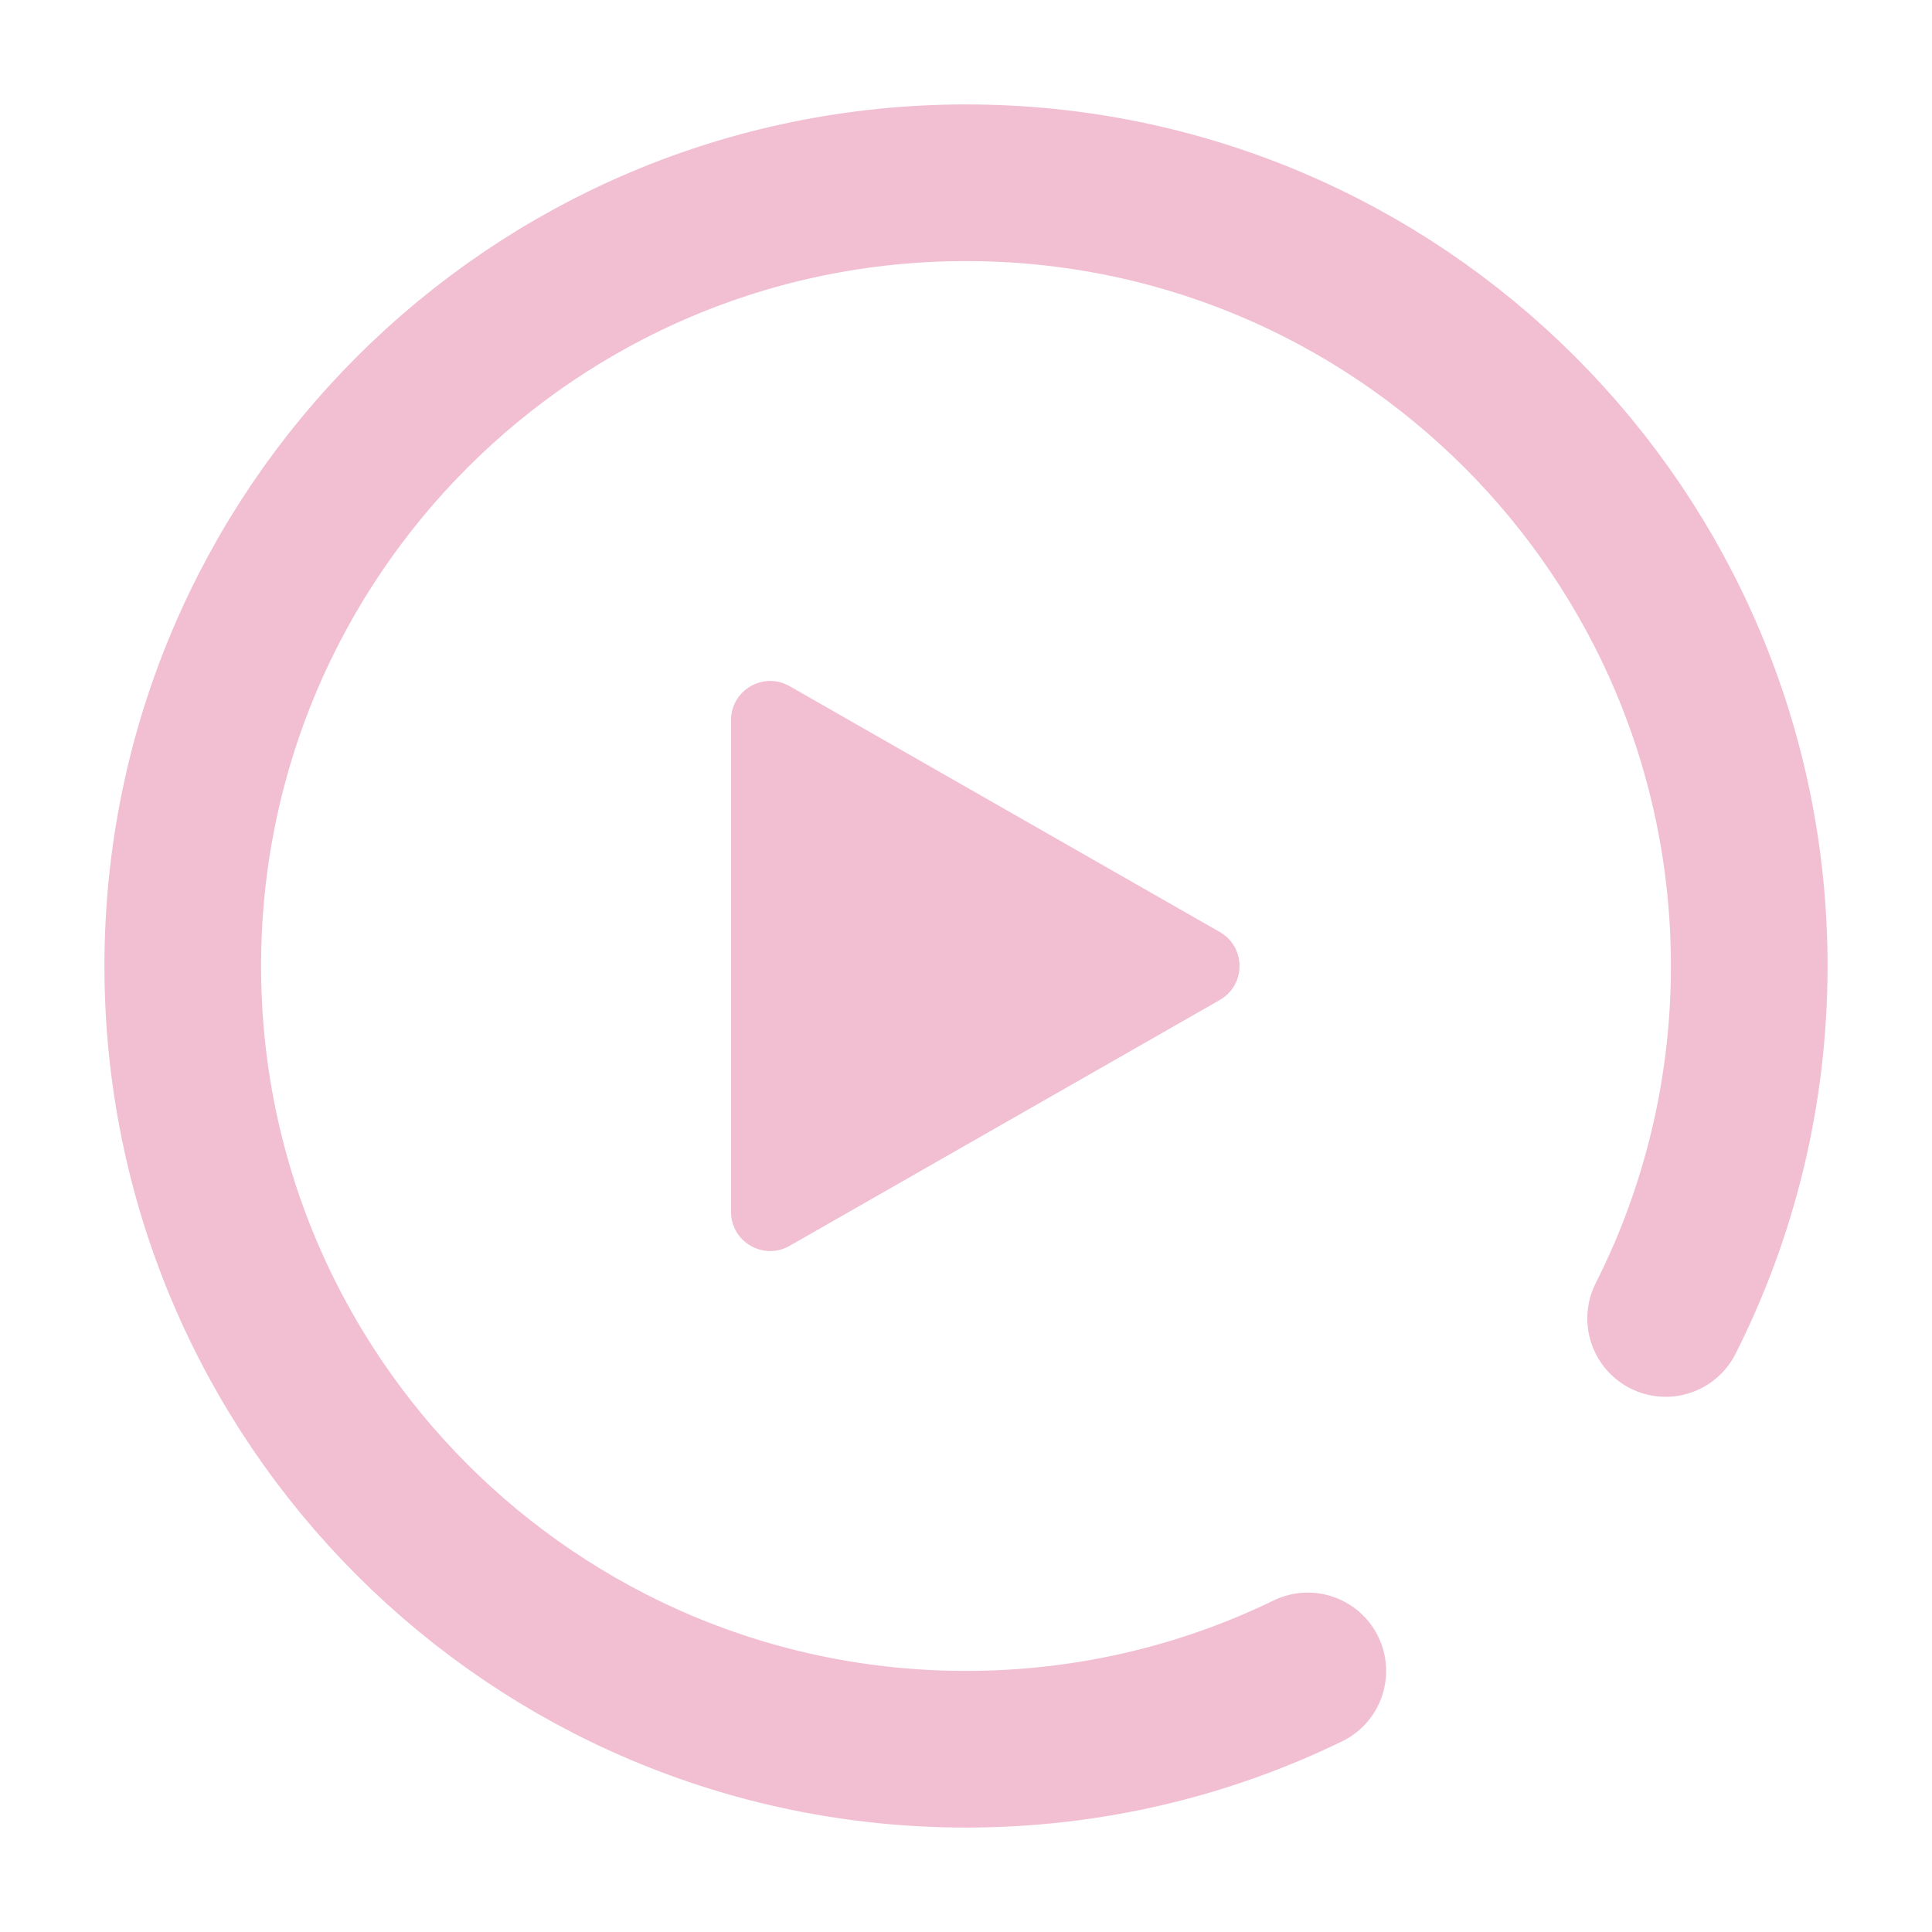 <svg width="37" height="37" viewBox="0 0 37 37" fill="none" xmlns="http://www.w3.org/2000/svg">
<path d="M31.899 25.25C32.923 23.221 33.5 20.928 33.5 18.5C33.5 10.216 26.784 3.5 18.5 3.5C10.216 3.5 3.5 10.216 3.5 18.5C3.5 26.784 10.216 33.5 18.5 33.5C20.847 33.5 23.068 32.961 25.046 32" stroke="#F2BED1" stroke-width="3" stroke-linecap="round"/>
<path d="M14 13.792C14 13.216 14.622 12.855 15.122 13.141L23.36 17.849C23.864 18.137 23.864 18.863 23.36 19.151L15.122 23.859C14.622 24.145 14 23.784 14 23.208V13.792Z" fill="#F2BED1"/>
</svg>

